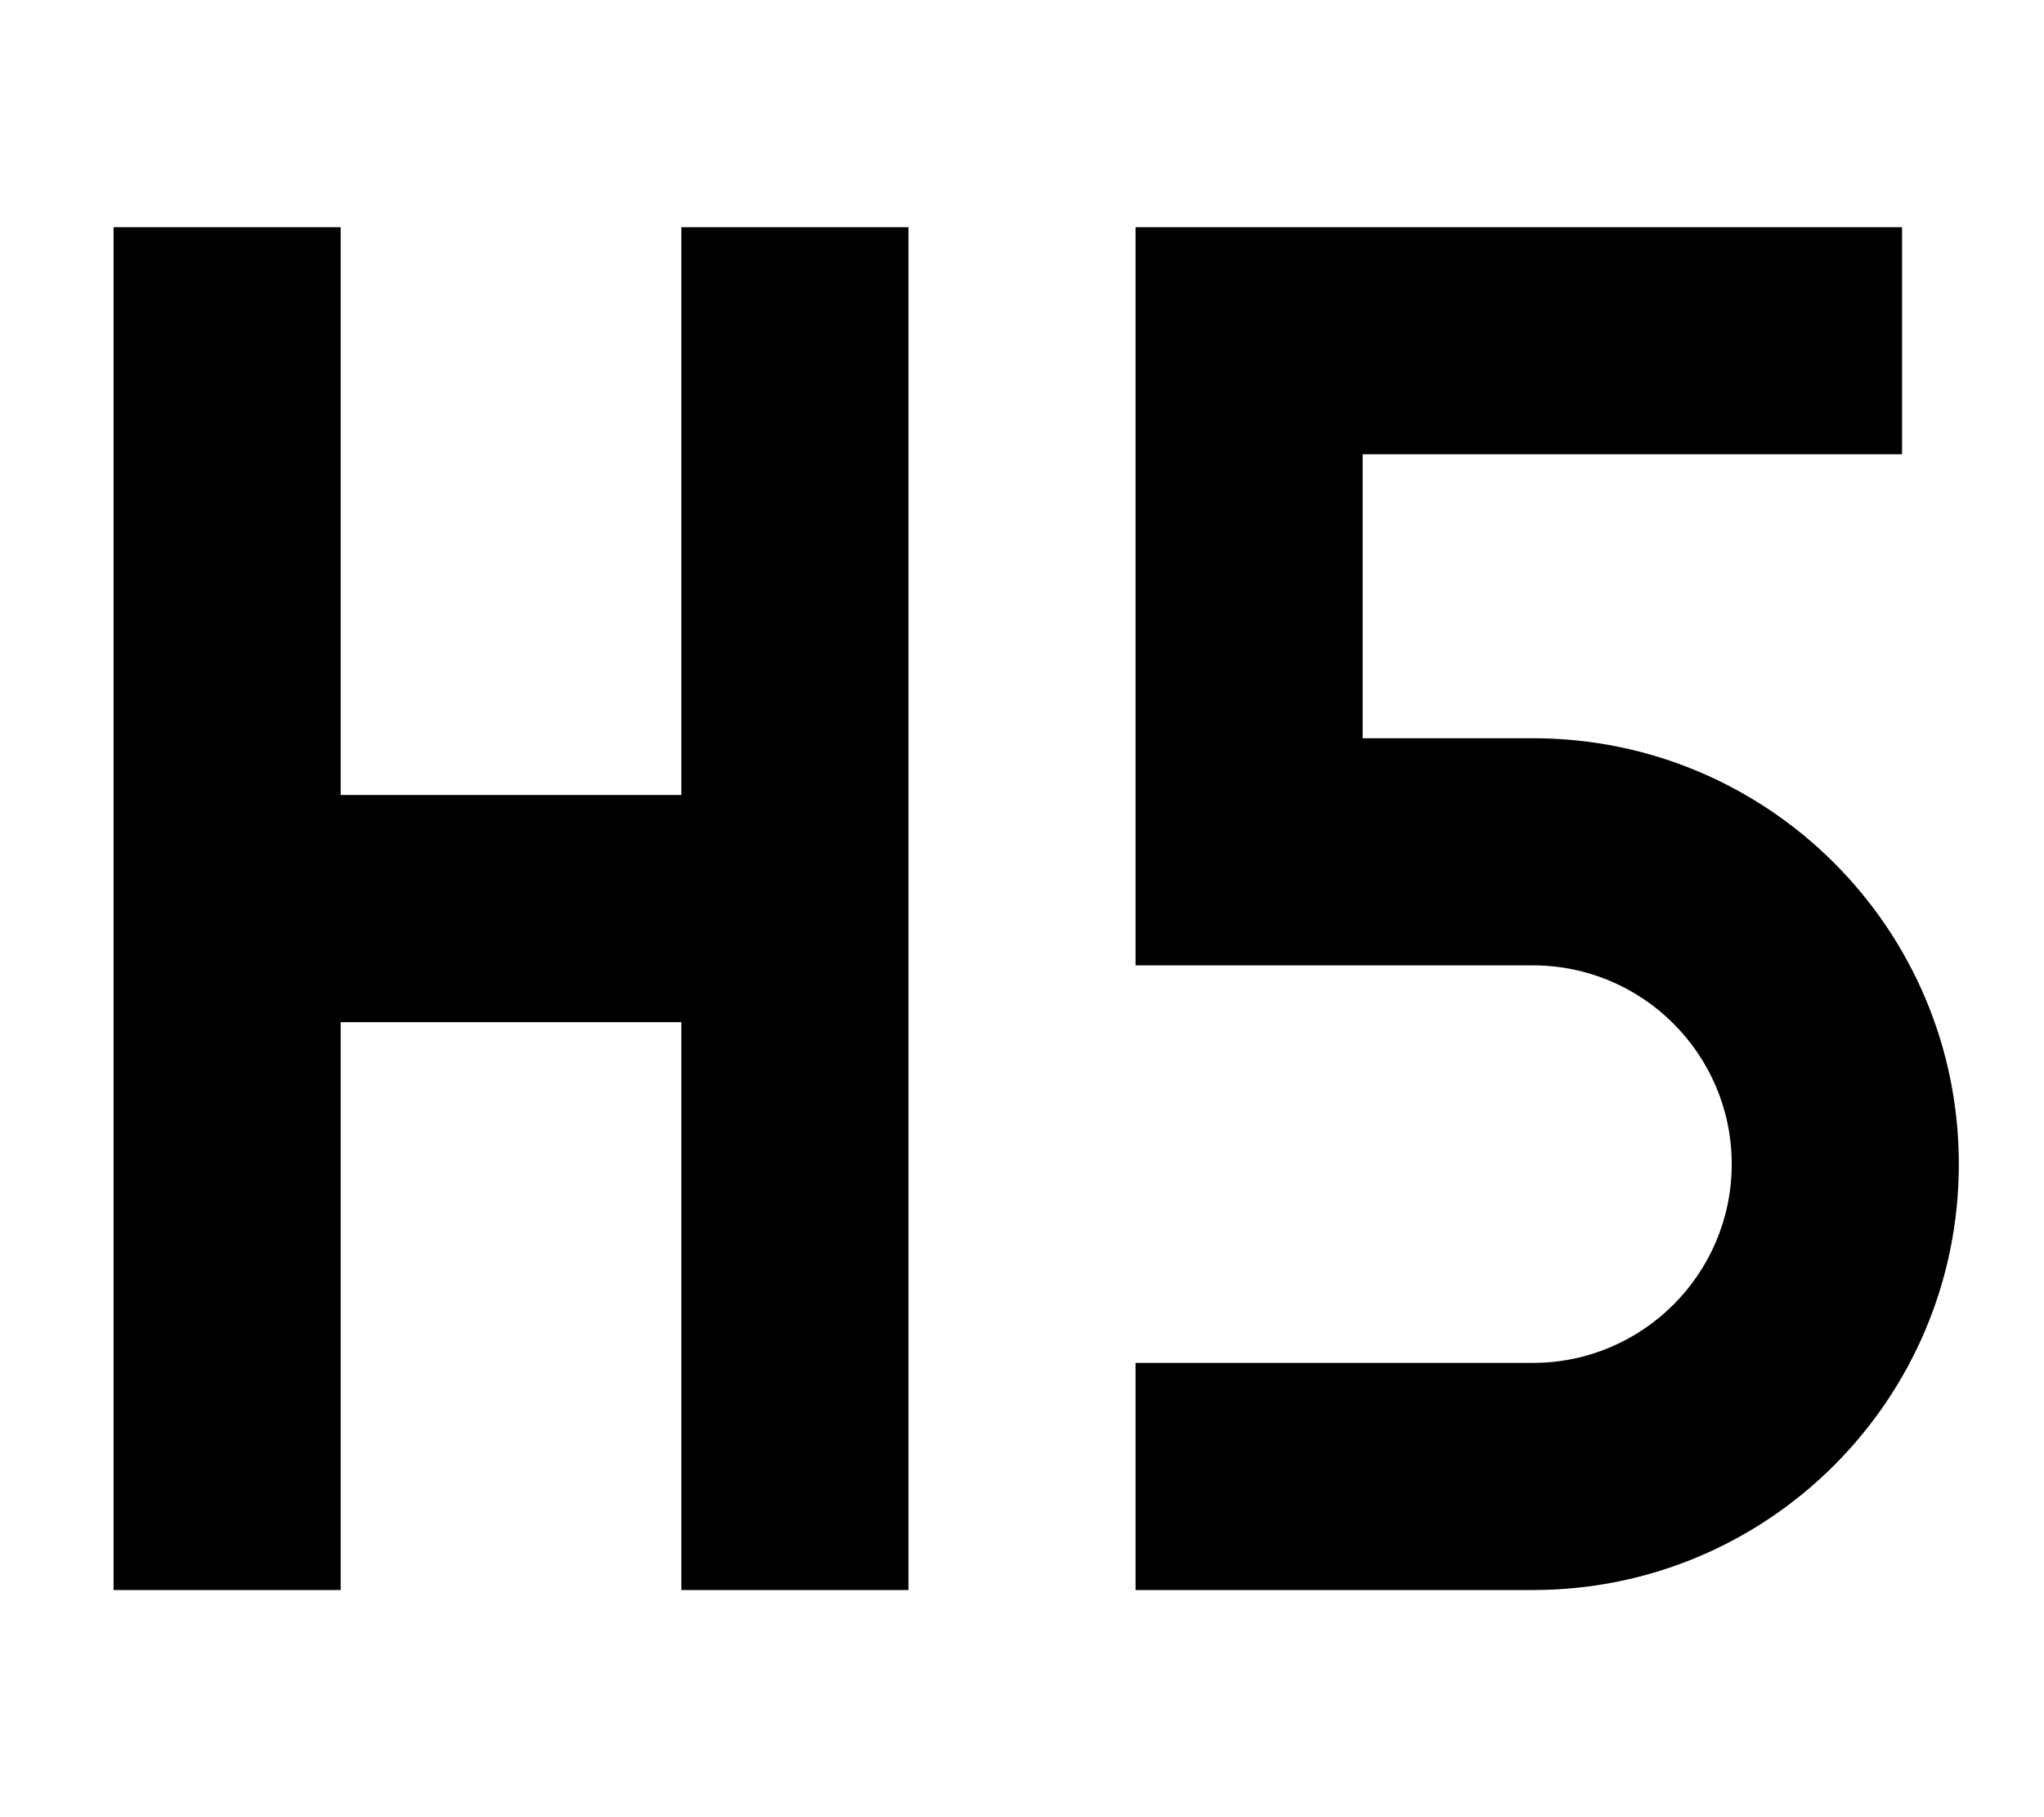 <svg fill="currentColor" xmlns="http://www.w3.org/2000/svg" viewBox="0 0 576 512"><!--! Font Awesome Pro 7.1.0 by @fontawesome - https://fontawesome.com License - https://fontawesome.com/license (Commercial License) Copyright 2025 Fonticons, Inc. --><path fill="currentColor" d="M96 96l0-32-64 0 0 384 64 0 0-160 96 0 0 160 64 0 0-384-64 0 0 160-96 0 0-128zM352 64l-32 0 0 208 112 0c30.9 0 56 25.1 56 56s-25.1 56-56 56l-112 0 0 64 112 0c66.3 0 120-53.7 120-120S498.3 208 432 208l-48 0 0-80 152 0 0-64-184 0z"/></svg>